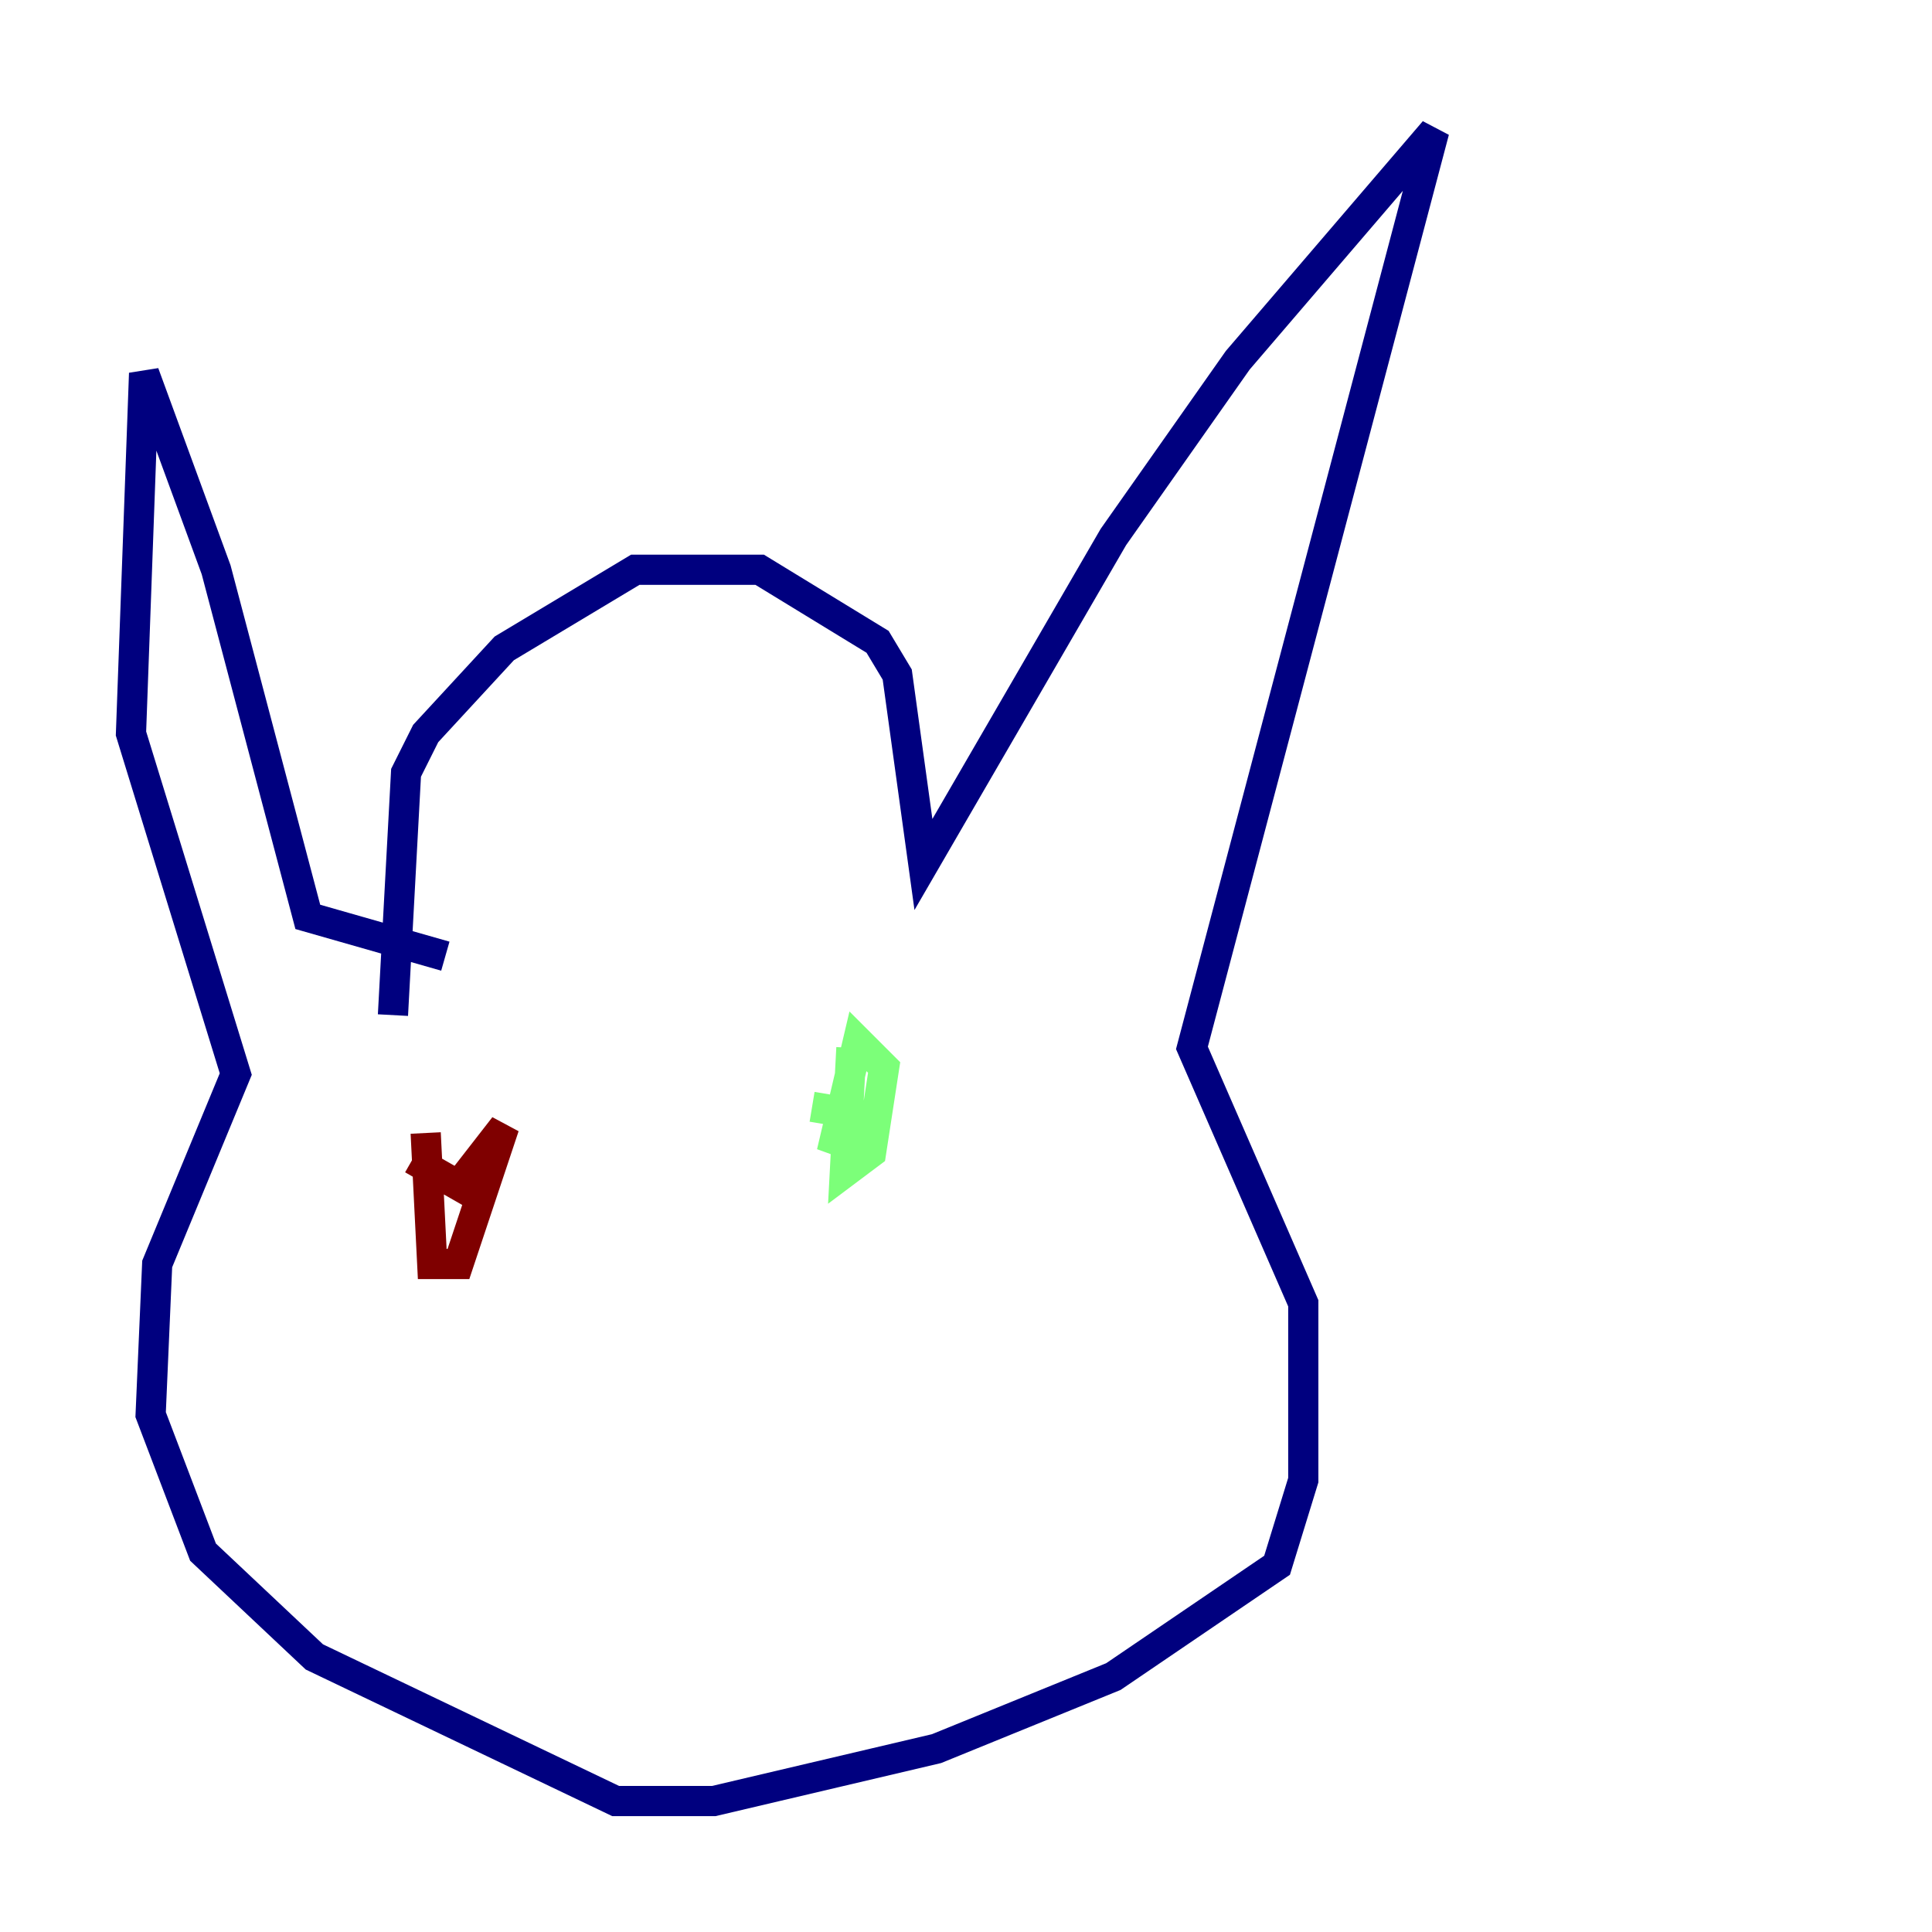 <?xml version="1.0" encoding="utf-8" ?>
<svg baseProfile="tiny" height="128" version="1.2" viewBox="0,0,128,128" width="128" xmlns="http://www.w3.org/2000/svg" xmlns:ev="http://www.w3.org/2001/xml-events" xmlns:xlink="http://www.w3.org/1999/xlink"><defs /><polyline fill="none" points="26.034,67.254 26.902,51.2 28.203,48.597 33.41,42.956 42.088,37.749 50.332,37.749 58.142,42.522 59.444,44.691 61.18,57.275 73.763,35.58 82.007,23.864 95.024,8.678 78.969,69.424 86.346,86.346 86.346,98.061 84.61,103.702 73.763,111.078 62.047,115.851 47.295,119.322 40.786,119.322 20.827,109.776 13.451,102.834 9.98,93.722 10.414,83.742 15.62,71.159 8.678,48.597 9.546,24.732 14.319,37.749 20.393,60.746 29.505,63.349" stroke="#00007f" stroke-width="2" /><polyline fill="none" points="56.407,69.424 55.973,77.668 57.709,76.366 58.576,70.725 56.841,68.99 55.105,76.366 56.407,73.763 53.803,73.329" stroke="#7cff79" stroke-width="2" /><polyline fill="none" points="28.203,75.064 28.637,83.742 30.373,83.742 33.41,74.63 30.373,78.536 27.336,76.8" stroke="#7f0000" stroke-width="2" /></svg>